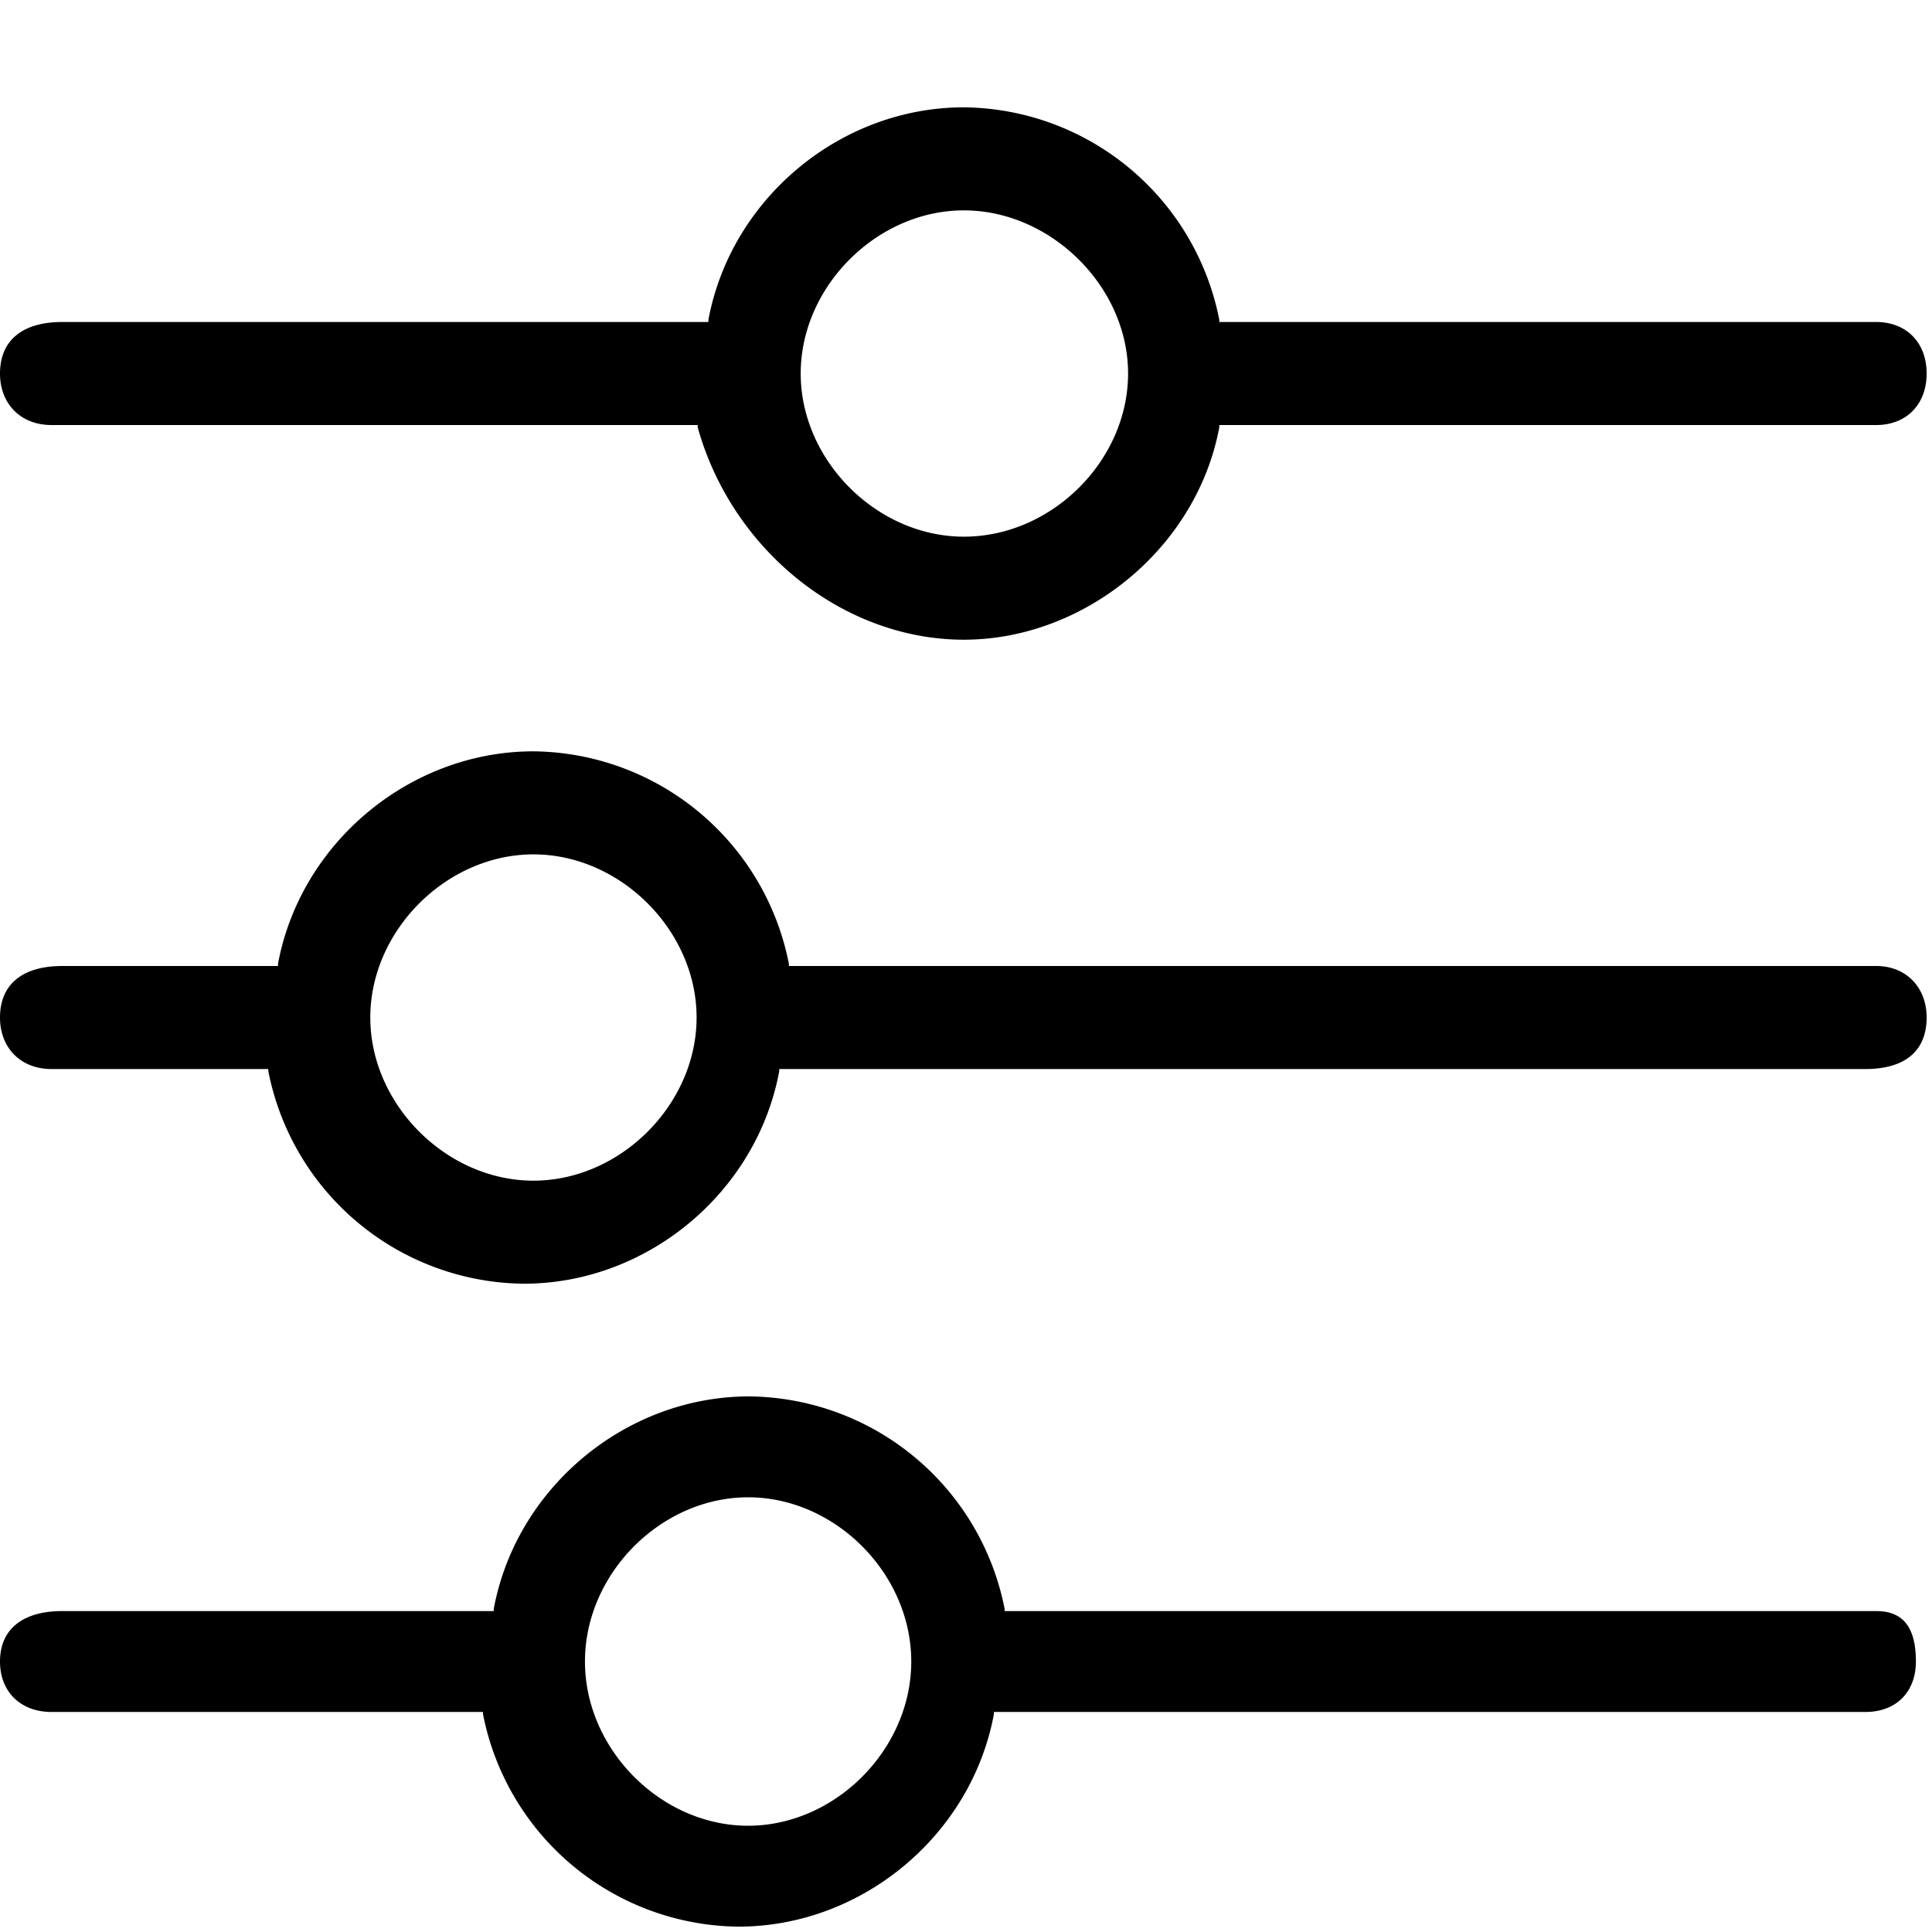 <svg xmlns="http://www.w3.org/2000/svg" width="18" height="18" fill="currentColor" viewBox="0 0 18 18">
  <path d="M17.48 9H7.35v-.02A2.45 2.45 0 0 0 4.97 7c-1.15 0-2.17.85-2.38 1.98V9H.58C.21 9 0 9.17 0 9.48c0 .28.19.48.48.48H2.5v.02a2.45 2.45 0 0 0 2.38 1.98c1.15 0 2.17-.85 2.38-1.98v-.02h10.12c.37 0 .57-.17.57-.48 0-.28-.19-.48-.47-.48ZM4.97 11c-.81 0-1.52-.71-1.52-1.52s.71-1.52 1.52-1.52 1.52.71 1.52 1.52S5.78 11 4.97 11ZM.48 15.95H4.5v.02a2.45 2.45 0 0 0 2.38 1.98c1.15 0 2.17-.85 2.38-1.98v-.02h8.12c.29 0 .47-.19.47-.47 0-.32-.12-.47-.37-.47H9.36v-.02a2.45 2.45 0 0 0-2.38-1.98c-1.15 0-2.17.85-2.38 1.98v.02H.58c-.37 0-.58.17-.58.47 0 .28.19.47.48.47Zm6.49-2c.81 0 1.52.71 1.52 1.53 0 .82-.71 1.53-1.52 1.53s-1.52-.71-1.52-1.53c0-.82.71-1.53 1.52-1.53ZM17.48 3h-6.12v-.02A2.45 2.45 0 0 0 8.98 1c-1.15 0-2.17.85-2.38 1.98V3H.58C.21 3 0 3.17 0 3.48c0 .28.19.48.48.48H6.5v.02c.32 1.15 1.36 1.98 2.48 1.98 1.12 0 2.17-.85 2.38-1.98v-.02h6.12c.28 0 .47-.19.47-.48S17.76 3 17.48 3Zm-8.5 2c-.81 0-1.52-.71-1.52-1.52s.71-1.52 1.52-1.52 1.53.71 1.53 1.52S9.8 5 8.98 5Z"/>
</svg>
